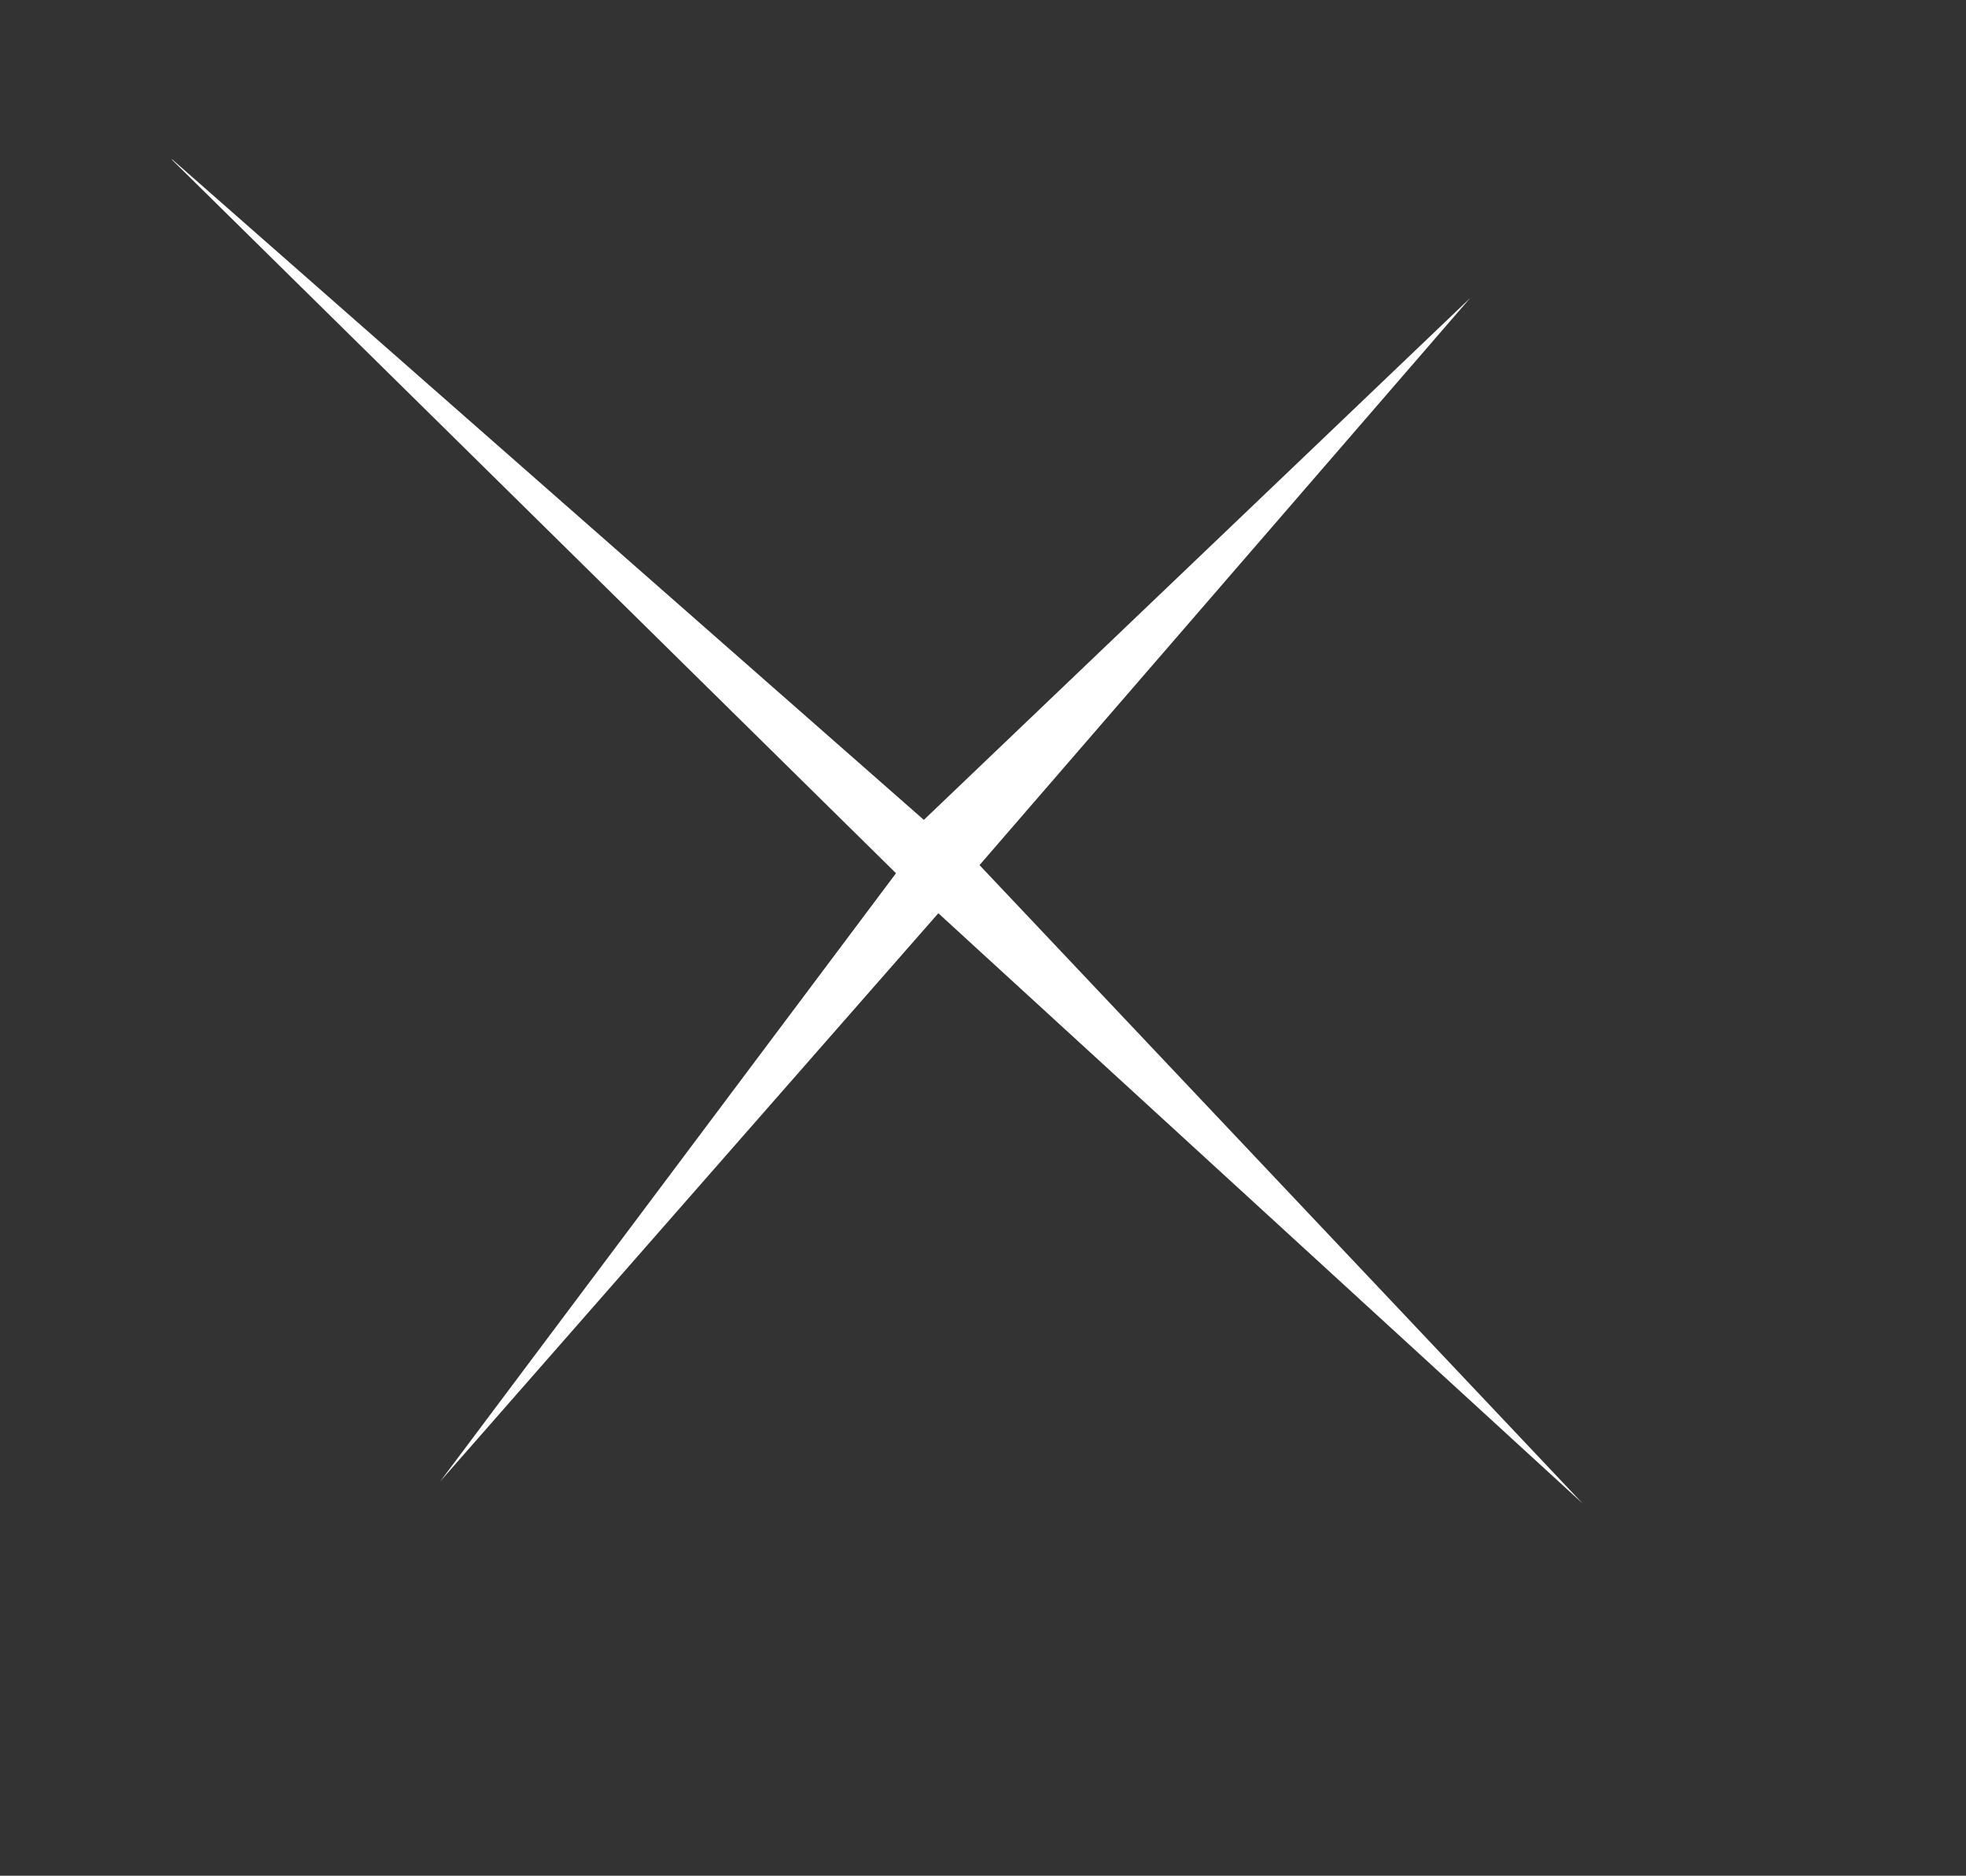 <?xml version="1.0" encoding="UTF-8" standalone="no"?>
<svg xmlns:ffdec="https://www.free-decompiler.com/flash" xmlns:xlink="http://www.w3.org/1999/xlink" ffdec:objectType="frame" height="323.5px" width="339.0px" xmlns="http://www.w3.org/2000/svg">
  <rect width="100%" height="100%" fill="#333333" stroke="none"/>
  <g transform="matrix(2.0, 0.0, 0.0, 2.0, 160.5, 150.0)">
    <use ffdec:characterId="1163" height="161.75" transform="matrix(1.0, 0.0, 0.0, 1.0, -80.25, -75.0)" width="169.5" xlink:href="#morphshape0"/>
  </g>
  <defs>
    <g id="morphshape0" transform="matrix(1.0, 0.0, 0.0, 1.0, 80.25, 75.0)">
      <path d="M-65.45 -61.25 L-3.0 0.3 -42.3 52.75 0.65 3.75 56.2 54.65 4.2 -0.4 46.5 -49.3 -0.6 -4.3 -65.4 -61.25" fill="#ffffff" fill-rule="evenodd" stroke="none"/>
      <path d="M-65.4 -61.25 L-0.6 -4.3 46.5 -49.3 4.2 -0.4 56.2 54.65 0.65 3.75 -42.3 52.75 -3.0 0.3 -65.45 -61.25" fill="none" stroke="#000000" stroke-linecap="round" stroke-linejoin="round" stroke-opacity="0.0" stroke-width="0.0"/>
    </g>
  </defs>
</svg>

